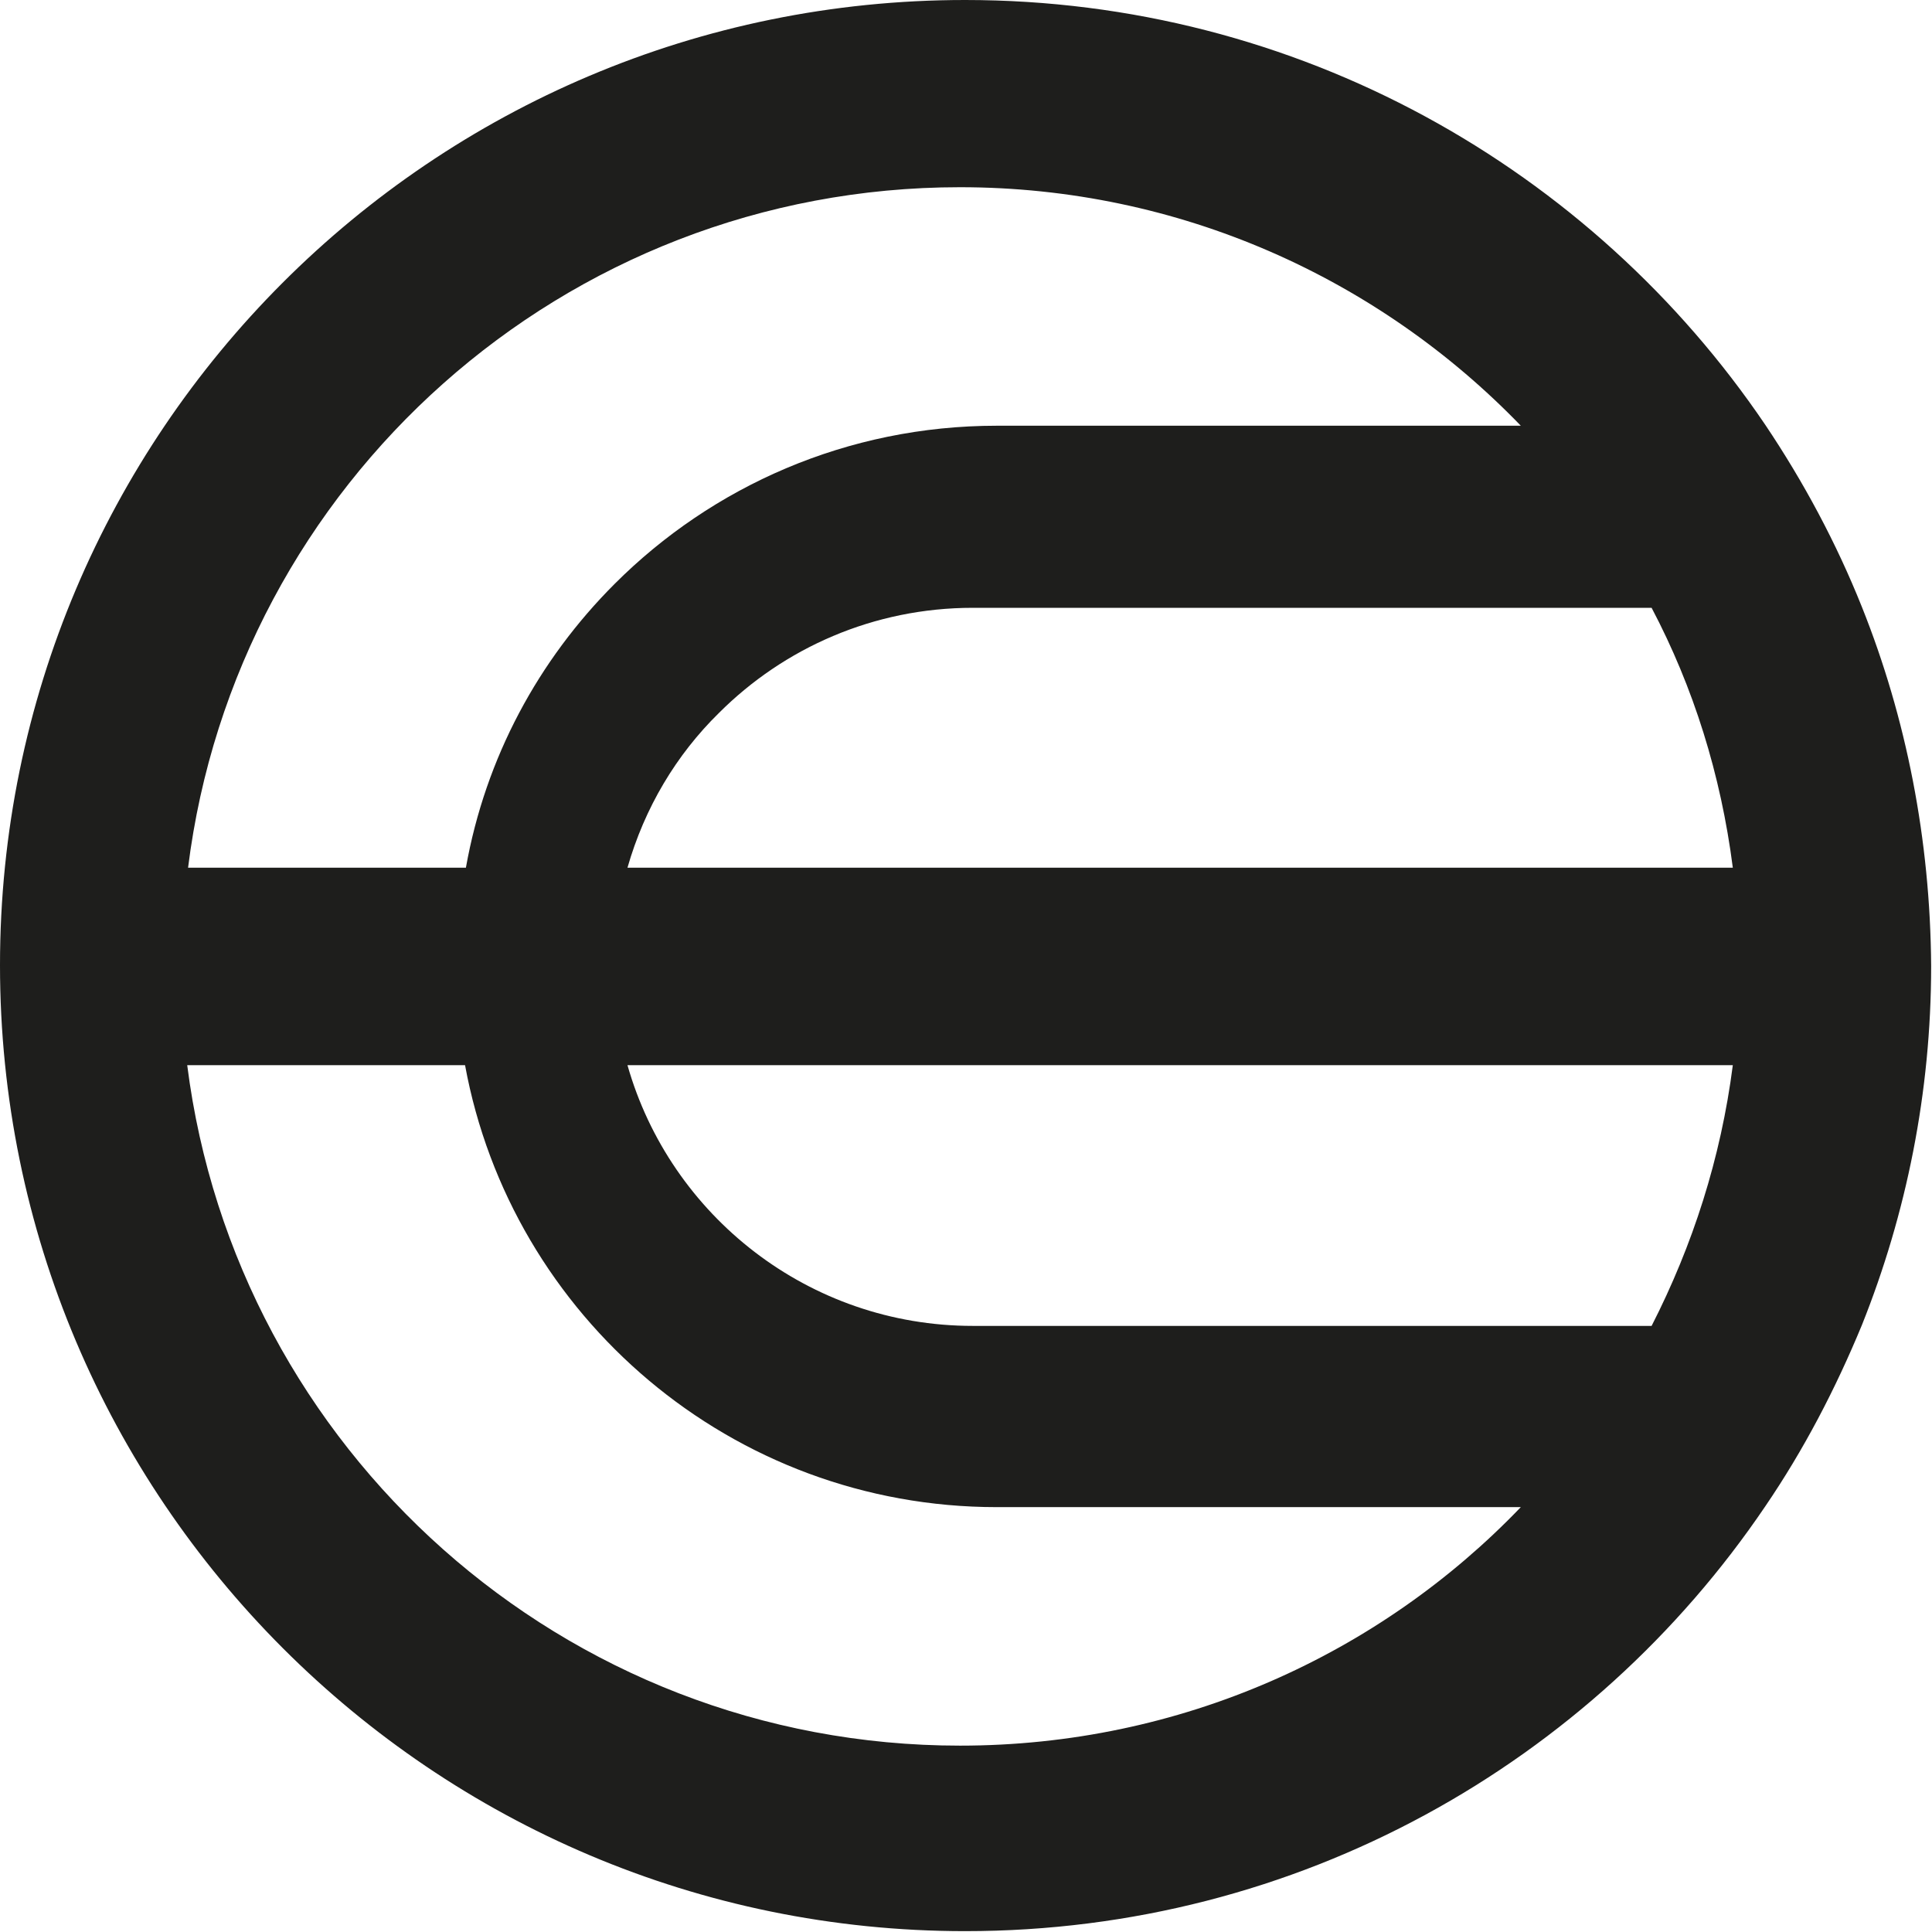 <svg xmlns="http://www.w3.org/2000/svg" width="226" height="226" fill="none" viewBox="0 0 226 226"><path fill="#1E1E1C" d="M217.8 71C214.8 63.5 211 56.4 206.5 49.7C186.2 19.7 151.8 0 112.9 0C50.5 0 0 50.6 0 112.9C0 175.3 50.6 225.9 112.9 225.9C151.9 225.9 186.2 206.2 206.5 176.2C211 169.6 214.7 162.5 217.8 155C223 142 225.9 127.8 225.9 113C225.8 98.2 223 84 217.8 71ZM202.7 101.5H73.4C75.4 94.5 79.1 88.3 84.1 83.4C91.7 75.8 102.2 71.1 113.8 71.1H193.2C198.1 80.4 201.3 90.6 202.7 101.5ZM112.3 21.9C138 21.9 161.3 32.6 177.9 49.8H116.6C99.1 49.8 83.3 56.9 71.9 68.3C63 77.2 56.8 88.6 54.5 101.5H22C27.6 56.6 65.9 21.9 112.3 21.9ZM112.3 204.2C65.9 204.2 27.6 169.5 21.9 124.6H54.4C59.8 154 85.6 176.3 116.6 176.3H177.9C161.4 193.5 138.1 204.2 112.3 204.2ZM113.8 155.1C94.6 155.1 78.4 142.2 73.4 124.6H202.7C201.3 135.5 198 145.7 193.2 155.1H113.8Z"/></svg>